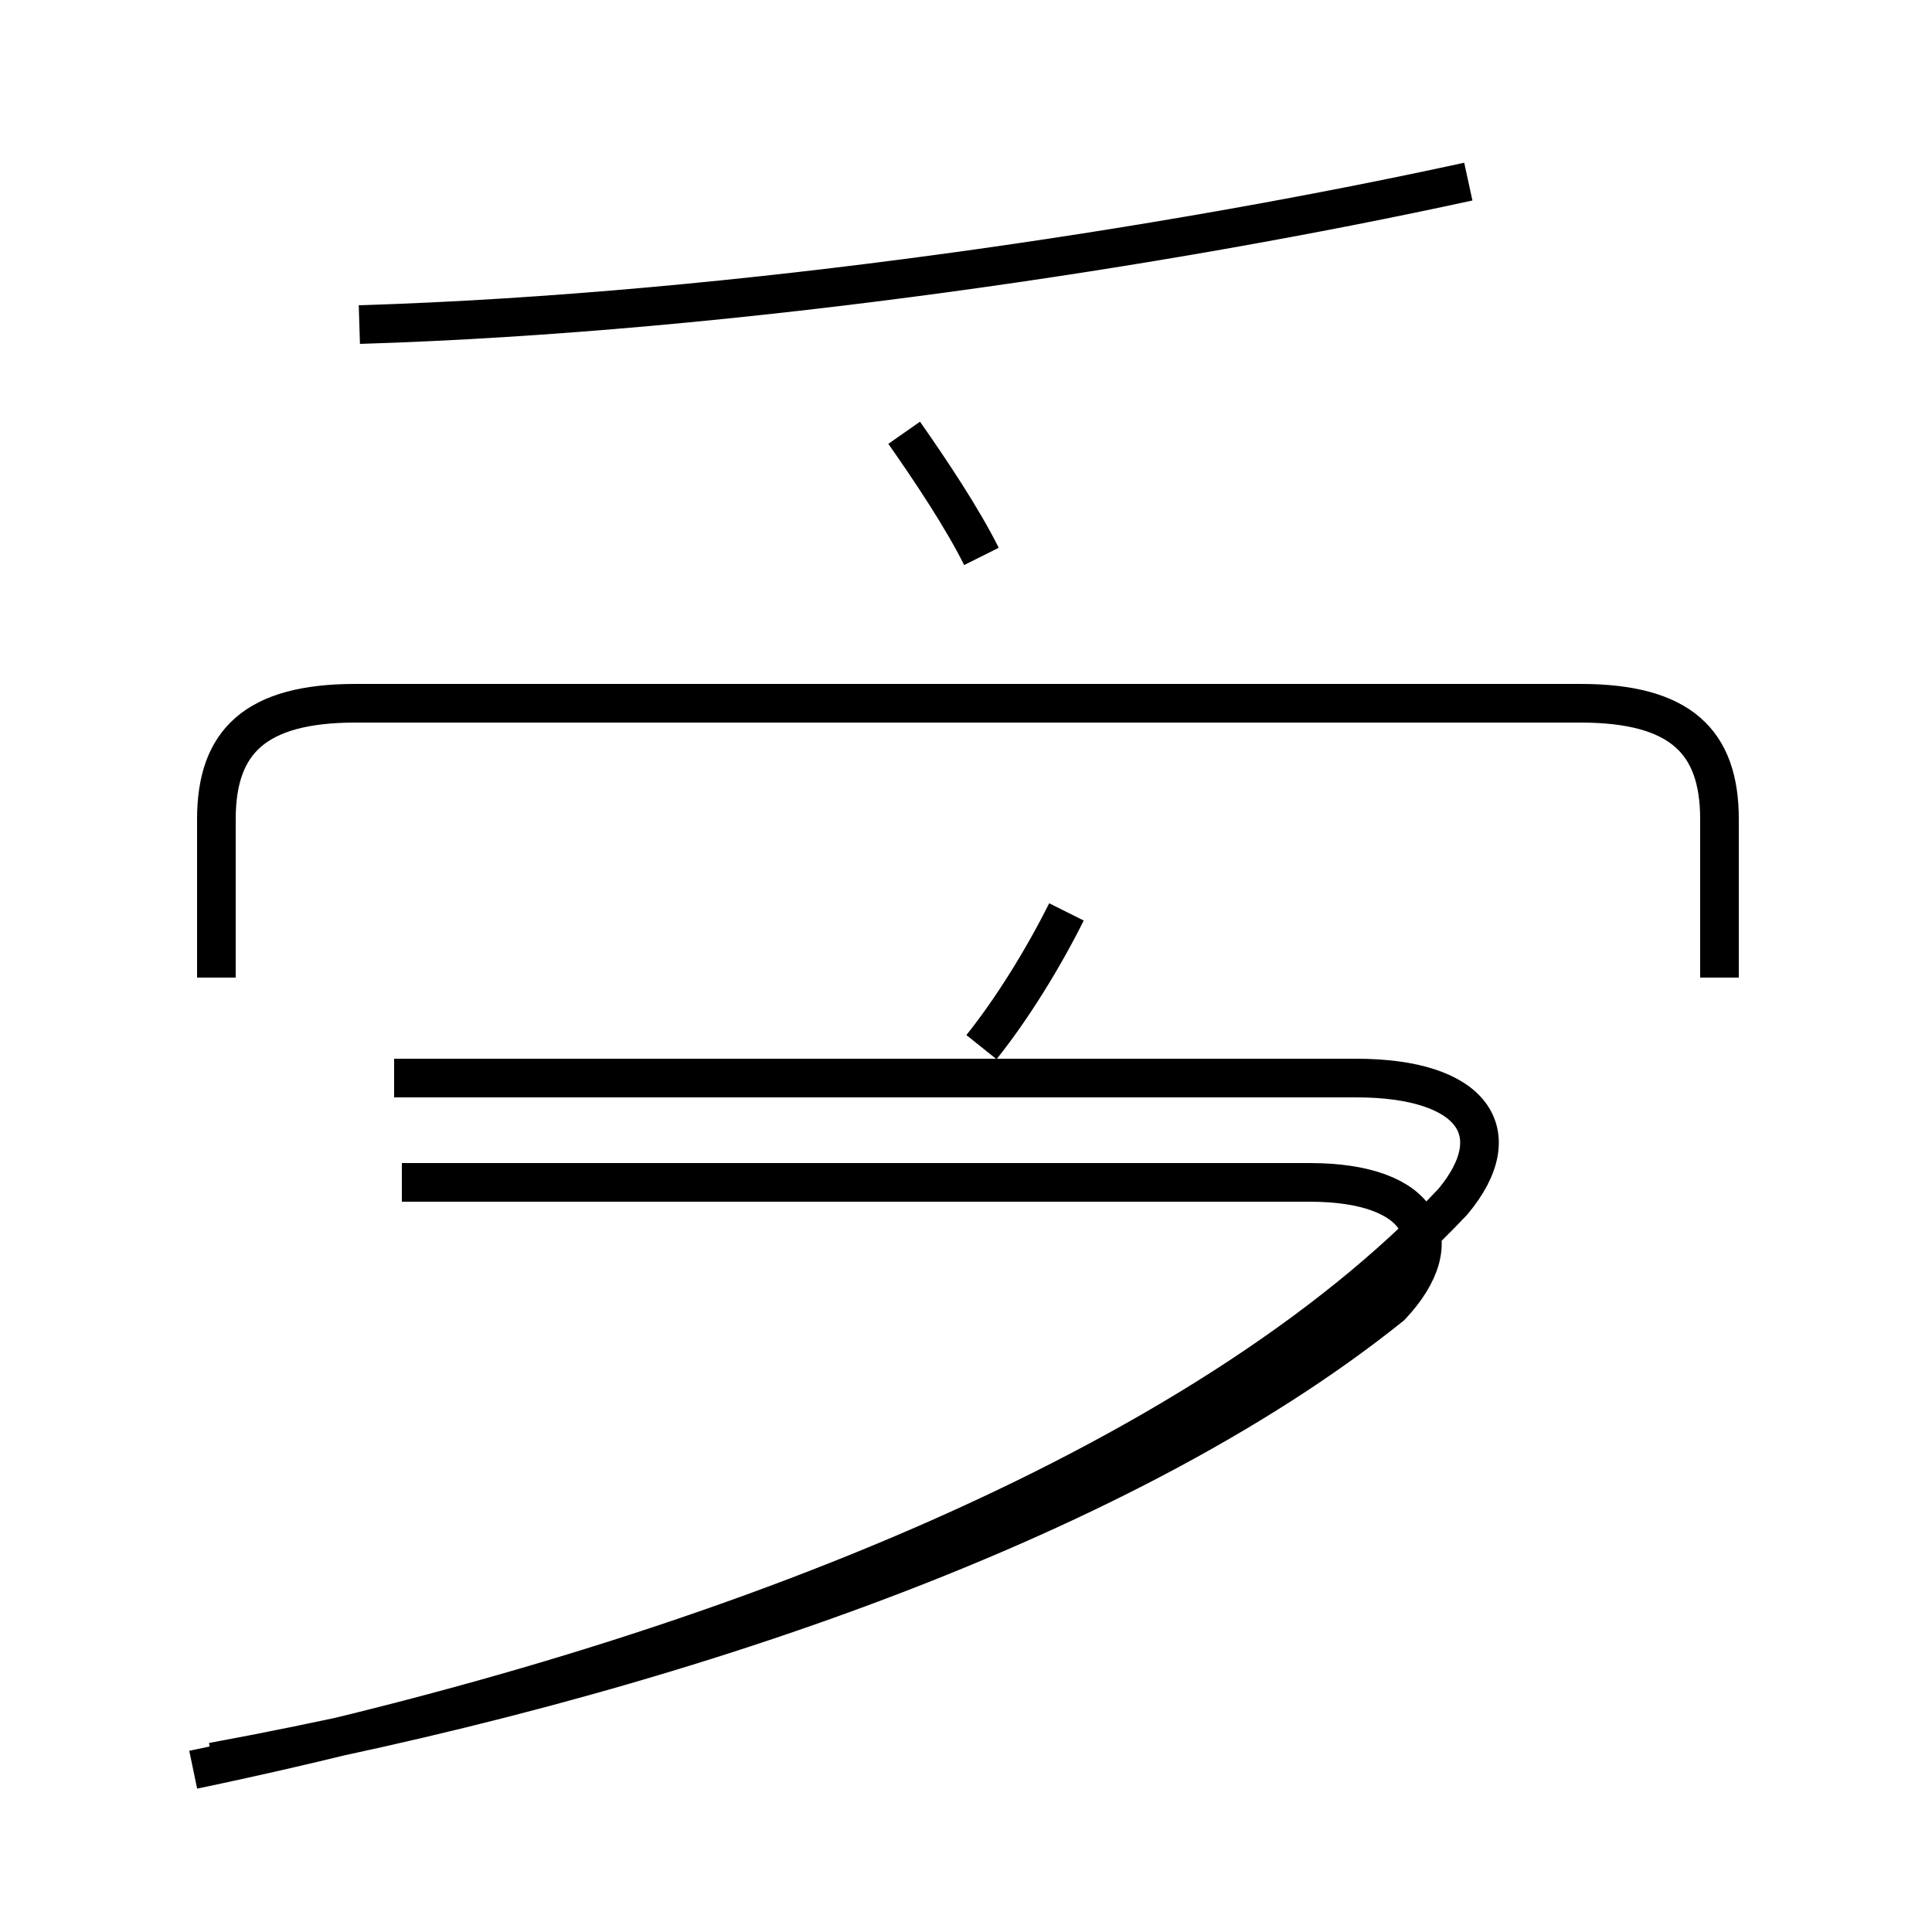 <?xml version='1.0' encoding='utf8'?>
<svg viewBox="0.0 -44.0 50.0 50.0" version="1.1" xmlns="http://www.w3.org/2000/svg">
<rect x="0.0" y="-44.0" width="50.0" height="50.0" fill="#808080" stroke="none"/>
<rect x="-1000" y="-1000" width="2000" height="2000" stroke="white" fill="white"/>
<g style="fill:none; stroke:#000000;  stroke-width:1">
<path d="M 9.3 35.6 C 19.1 35.9 30.2 37.6 38.0 39.3 M 25.4 29.6 C 24.9 30.6 24.1 31.8 23.4 32.8 M 25.4 16.9 C 26.2 17.9 27.0 19.2 27.6 20.4 M 5.5 -1.6 C 16.9 0.5 28.9 4.5 36.0 10.2 C 37.6 11.9 36.8 13.4 33.9 13.4 L 10.4 13.4 M 44.5 18.7 L 44.5 22.8 C 44.5 24.8 43.5 25.8 40.9 25.8 L 9.2 25.8 C 6.6 25.8 5.6 24.8 5.6 22.8 L 5.6 18.7 M 5.0 -1.8 C 18.4 1.0 31.1 6.0 37.6 12.9 C 39.1 14.7 38.1 16.1 35.1 16.1 L 10.2 16.1" transform="scale(1, -1)" />
</g>
</svg>